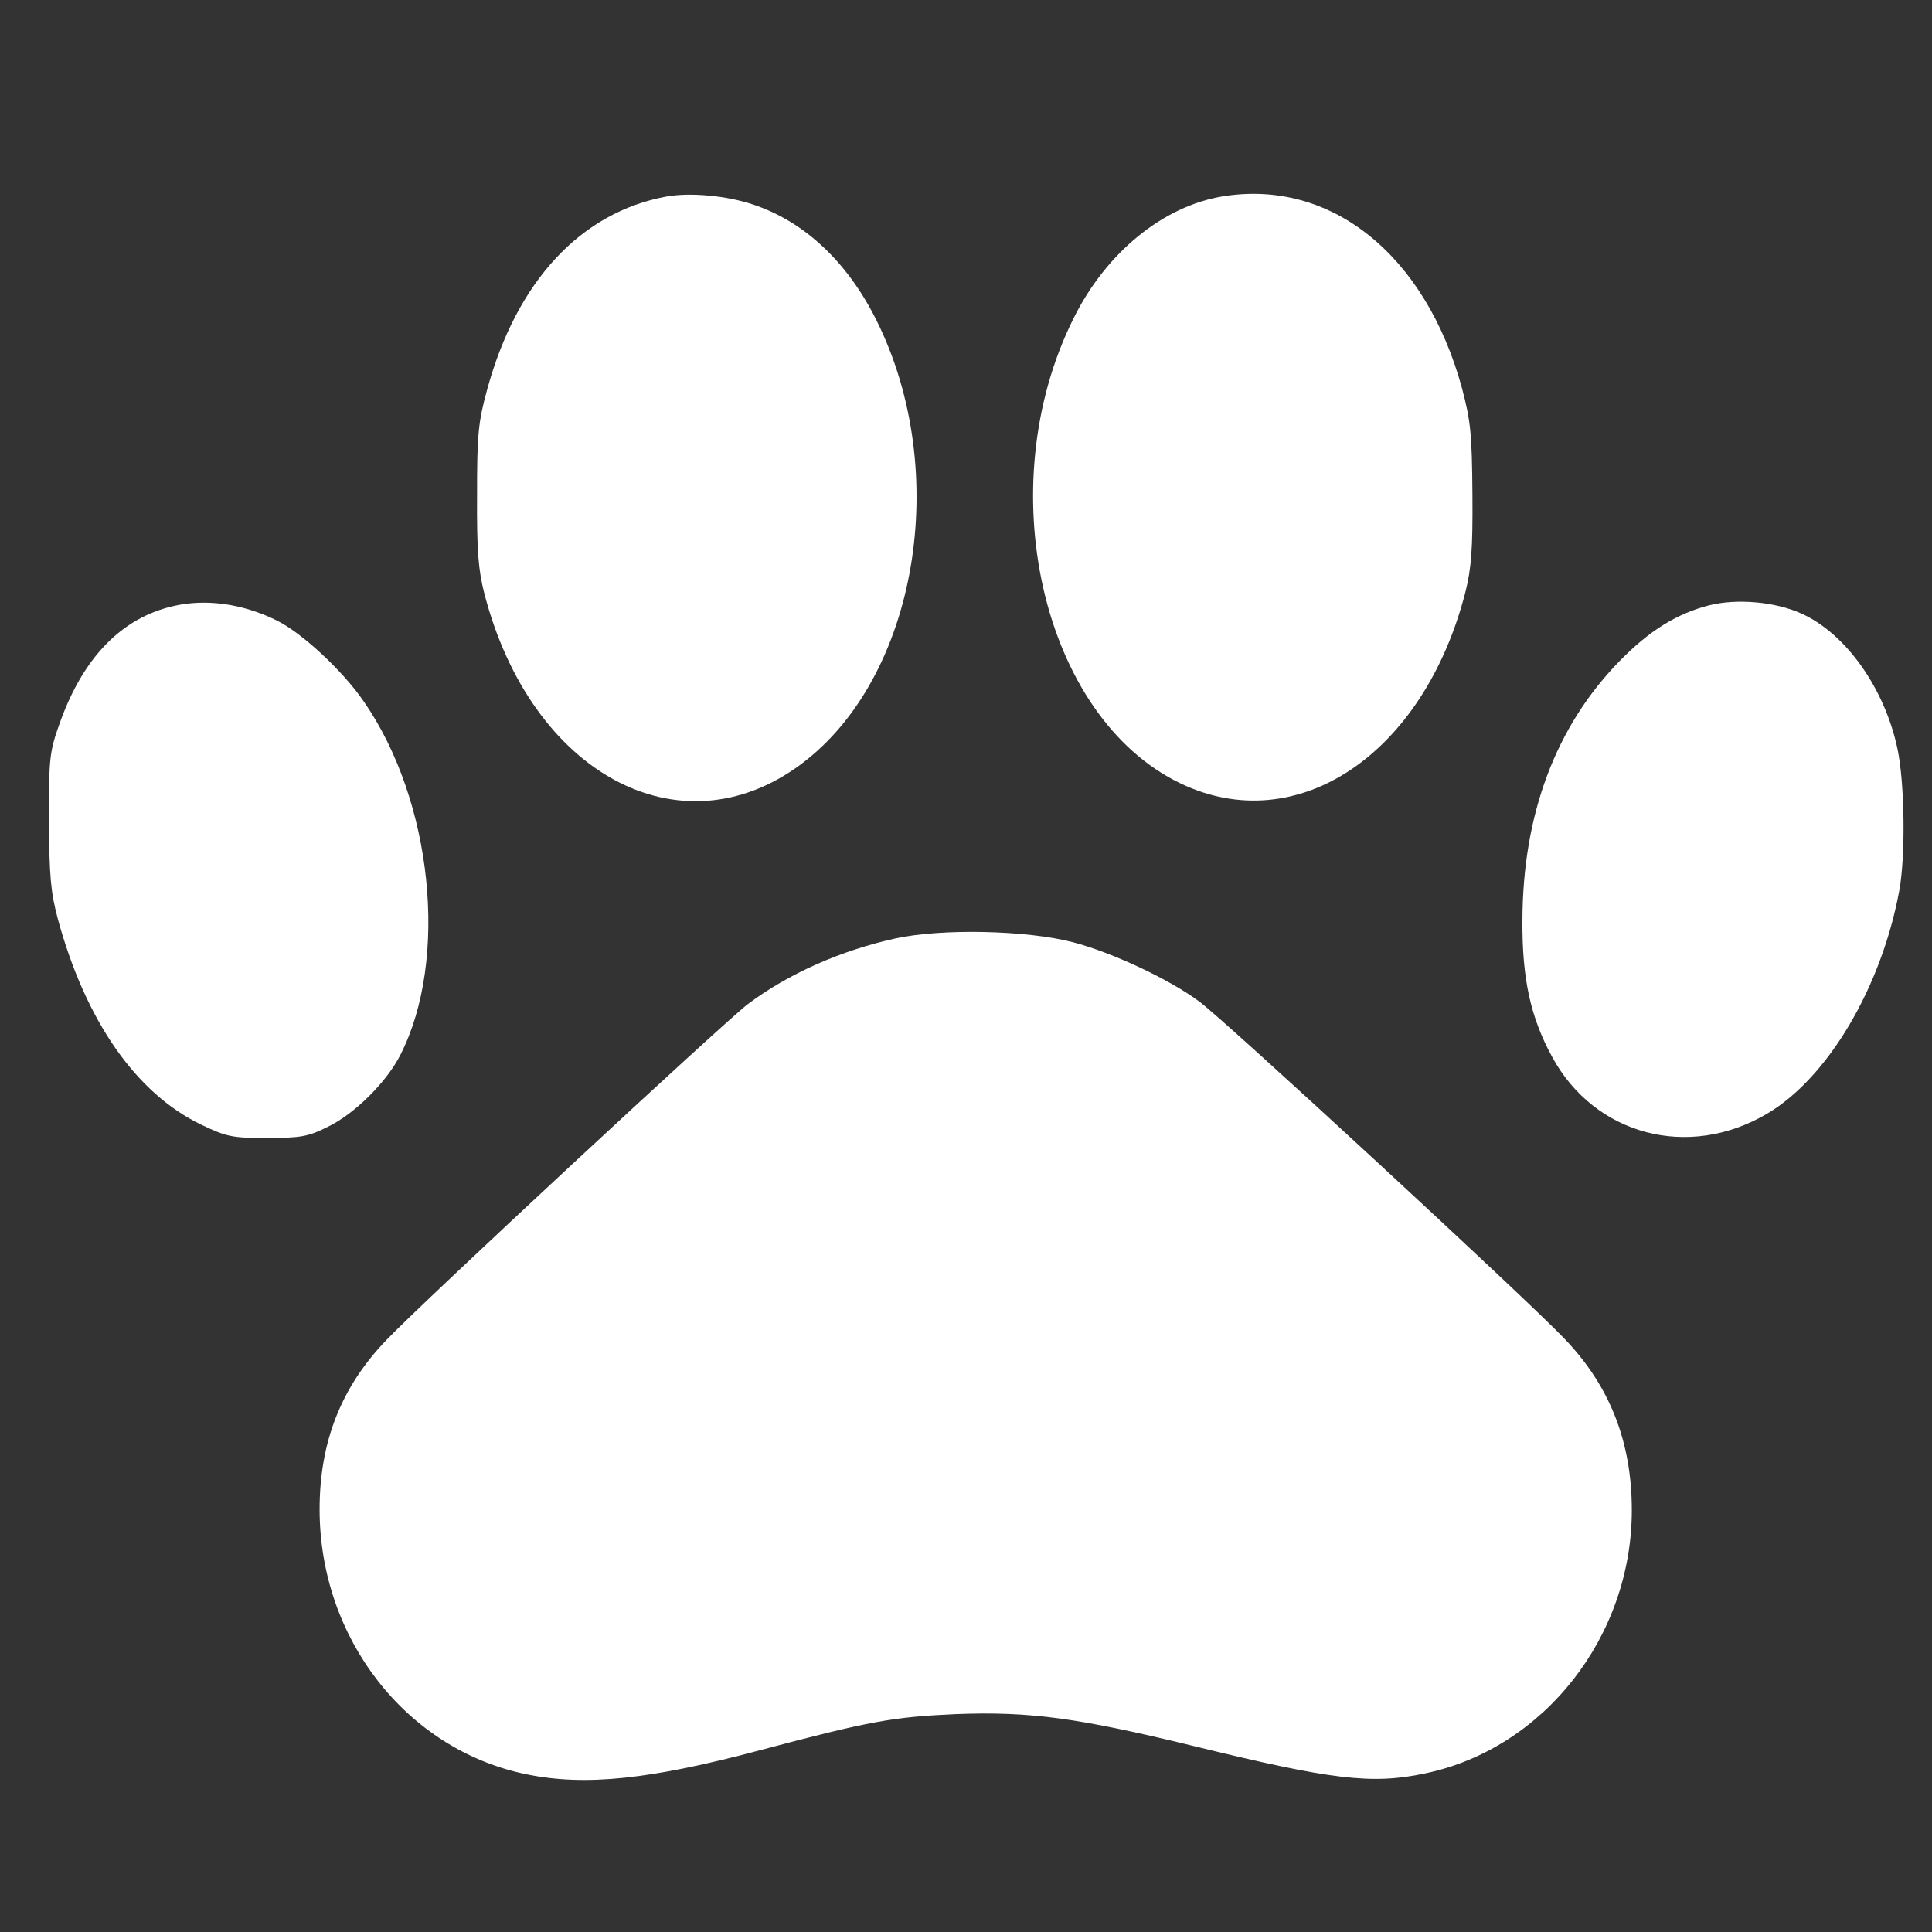 <svg width="40" height="40" viewBox="0 0 40 40" fill="none" xmlns="http://www.w3.org/2000/svg">
<rect x="0" y="0" width="40" height="40" fill="#333333" stroke="none"/>
<path d="M13.797 4.069C12.025 4.396 10.701 5.821 10.09 8.051C9.9 8.742 9.876 8.994 9.877 10.255C9.87 11.402 9.903 11.801 10.028 12.289C10.992 16.014 14.075 17.678 16.575 15.829C18.992 14.037 19.716 9.766 18.14 6.619C17.542 5.424 16.663 4.595 15.603 4.238C15.056 4.052 14.294 3.979 13.797 4.069Z" fill="white"/>
<path d="M25.31 4.066C24.076 4.271 22.901 5.232 22.231 6.583C20.479 10.082 21.577 14.848 24.444 16.221C26.855 17.373 29.471 15.622 30.337 12.269C30.461 11.773 30.494 11.383 30.485 10.236C30.475 8.983 30.45 8.722 30.267 8.031C29.511 5.266 27.546 3.698 25.31 4.066Z" fill="white"/>
<path d="M3.592 12.547C2.516 12.792 1.722 13.615 1.242 14.957C1.028 15.552 1.011 15.674 1.012 16.975C1.022 18.138 1.047 18.464 1.197 19.025C1.77 21.131 2.815 22.635 4.166 23.285C4.696 23.537 4.804 23.561 5.533 23.56C6.22 23.559 6.378 23.535 6.783 23.331C7.33 23.07 8 22.411 8.289 21.841C9.298 19.863 8.955 16.569 7.529 14.52C7.097 13.886 6.244 13.098 5.73 12.846C5.025 12.497 4.263 12.392 3.592 12.547Z" fill="white"/>
<path d="M35.382 12.533C34.719 12.704 34.148 13.055 33.536 13.682C32.212 15.034 31.526 16.856 31.52 19.061C31.513 20.265 31.688 21.062 32.136 21.883C33.015 23.501 34.954 24.02 36.585 23.058C37.843 22.317 38.951 20.445 39.322 18.443C39.454 17.727 39.436 16.222 39.286 15.507C39.02 14.246 38.215 13.116 37.295 12.702C36.757 12.459 35.962 12.386 35.382 12.533Z" fill="white"/>
<path d="M18.533 19.431C17.415 19.677 16.322 20.157 15.478 20.793C15.006 21.151 8.75 26.957 8.005 27.739C7.062 28.716 6.616 29.855 6.617 31.255C6.62 33.923 8.411 36.224 10.896 36.734C12.114 36.985 13.456 36.845 15.749 36.233C18.018 35.629 18.499 35.547 19.791 35.489C21.323 35.43 22.325 35.568 24.686 36.143C27.561 36.848 28.398 36.953 29.508 36.716C31.967 36.201 33.787 33.881 33.785 31.261C33.783 29.846 33.327 28.691 32.39 27.716C31.585 26.87 25.343 21.109 24.829 20.735C24.207 20.272 23.023 19.72 22.219 19.509C21.258 19.258 19.494 19.219 18.533 19.431Z" fill="white"/>
</svg>
